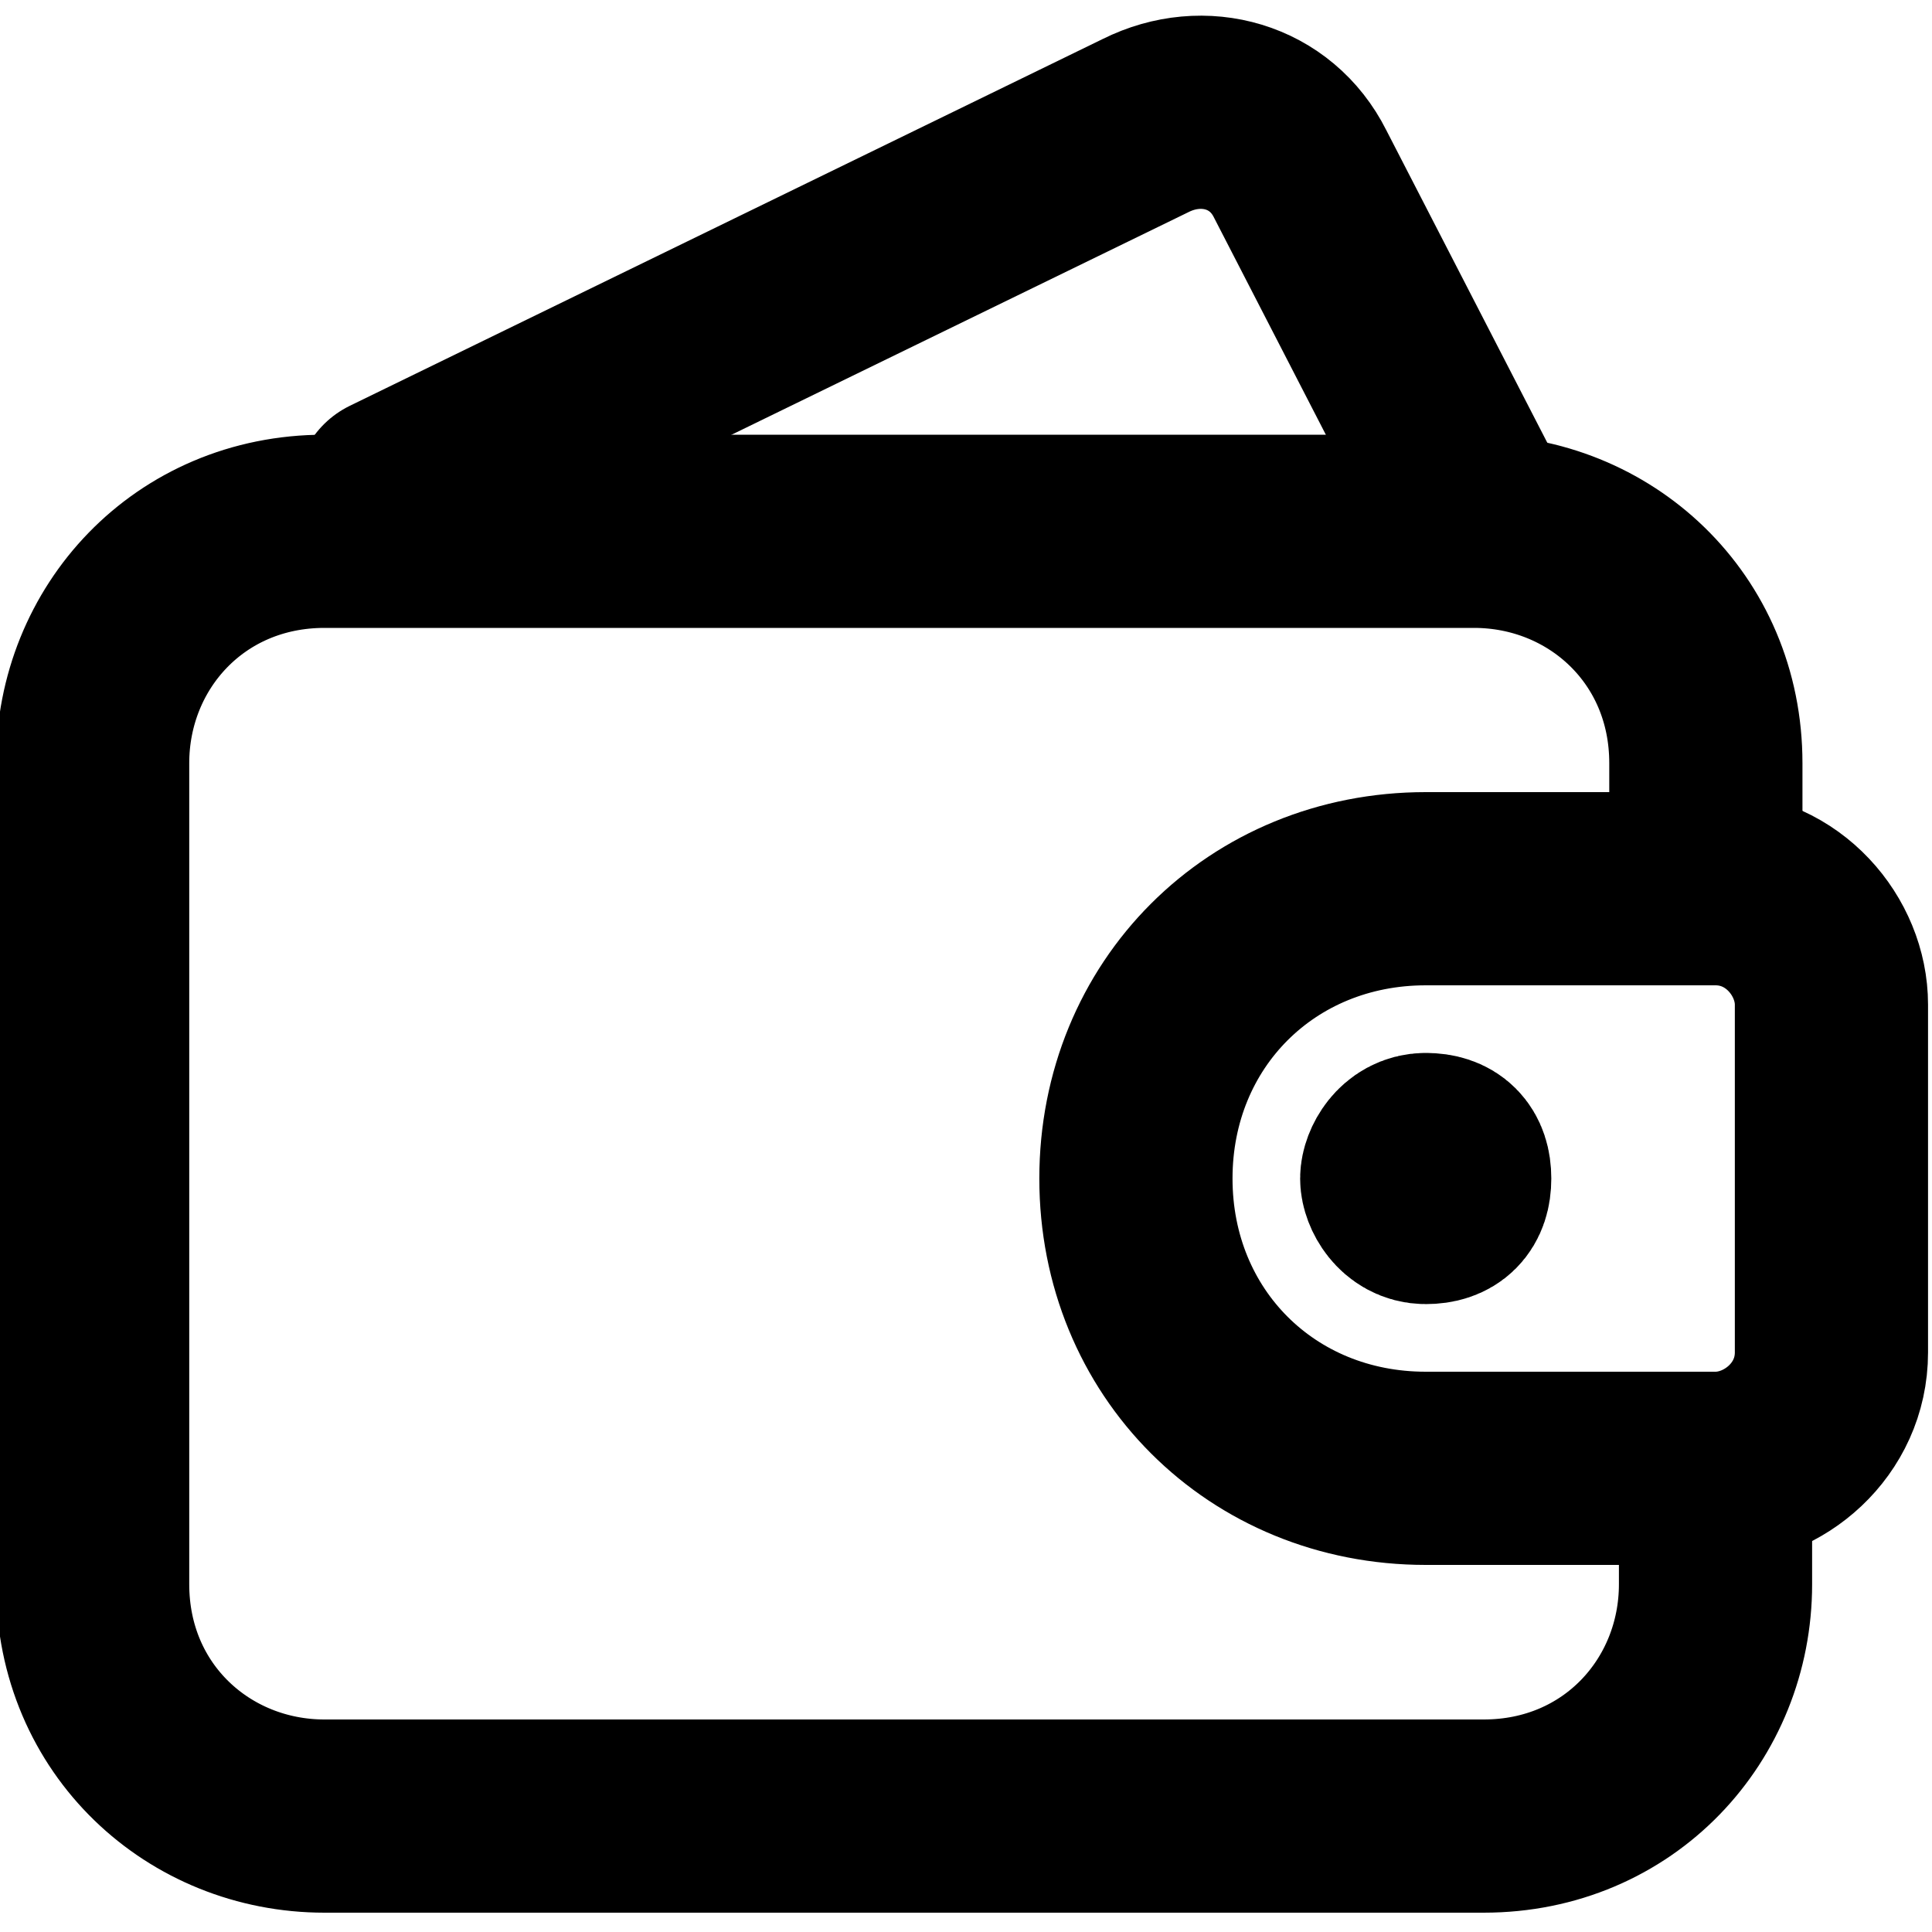 <?xml version="1.0" encoding="utf-8"?>
<!-- Generator: Adobe Illustrator 25.2.3, SVG Export Plug-In . SVG Version: 6.00 Build 0)  -->
<svg version="1.1" id="Слой_1" xmlns="http://www.w3.org/2000/svg" xmlns:xlink="http://www.w3.org/1999/xlink" x="0px" y="0px"
	 viewBox="0 0 20 20" style="enable-background:new 0 0 20 20;" xml:space="preserve">
<style type="text/css">
	.st0{fill:none;stroke:currentColor;stroke-width:2;stroke-linecap:round;stroke-linejoin:round;}
</style>
<g id="Recipients_Wallets_Balance" transform="translate(82.309 35.988)">
	<g id="Group_29" transform="translate(588.75 290.012)">
		<g id="money-wallet">
			<path id="Shape_185" class="st0" d="M-653.3-310.8v1.2c0,1.3-1,2.4-2.4,2.4l0,0h-12c-1.3,0-2.4-1-2.4-2.4l0,0v-8.5
				c0-1.3,1-2.4,2.4-2.4l0,0h11.9c1.3,0,2.4,1,2.4,2.4l0,0v1.2"/>
			<path id="Shape_186" class="st0" d="M-655.9-320.9l-1.7-3.3c-0.3-0.6-1-0.8-1.6-0.5l0,0l-7.8,3.8"/>
			<path id="Shape_187" class="st0" d="M-653.3-310.8c0.6,0,1.2-0.5,1.2-1.2v-3.6c0-0.6-0.5-1.2-1.2-1.2h-3c-1.7,0-3,1.3-3,3
				s1.3,3,3,3L-653.3-310.8L-653.3-310.8z"/>
			<path id="Shape_188" class="st0" d="M-656.3-314.1c0.2,0,0.3,0.1,0.3,0.3c0,0.2-0.1,0.3-0.3,0.3s-0.3-0.2-0.3-0.3
				S-656.5-314.1-656.3-314.1L-656.3-314.1"/>
		</g>
	</g>
</g>
</svg>
